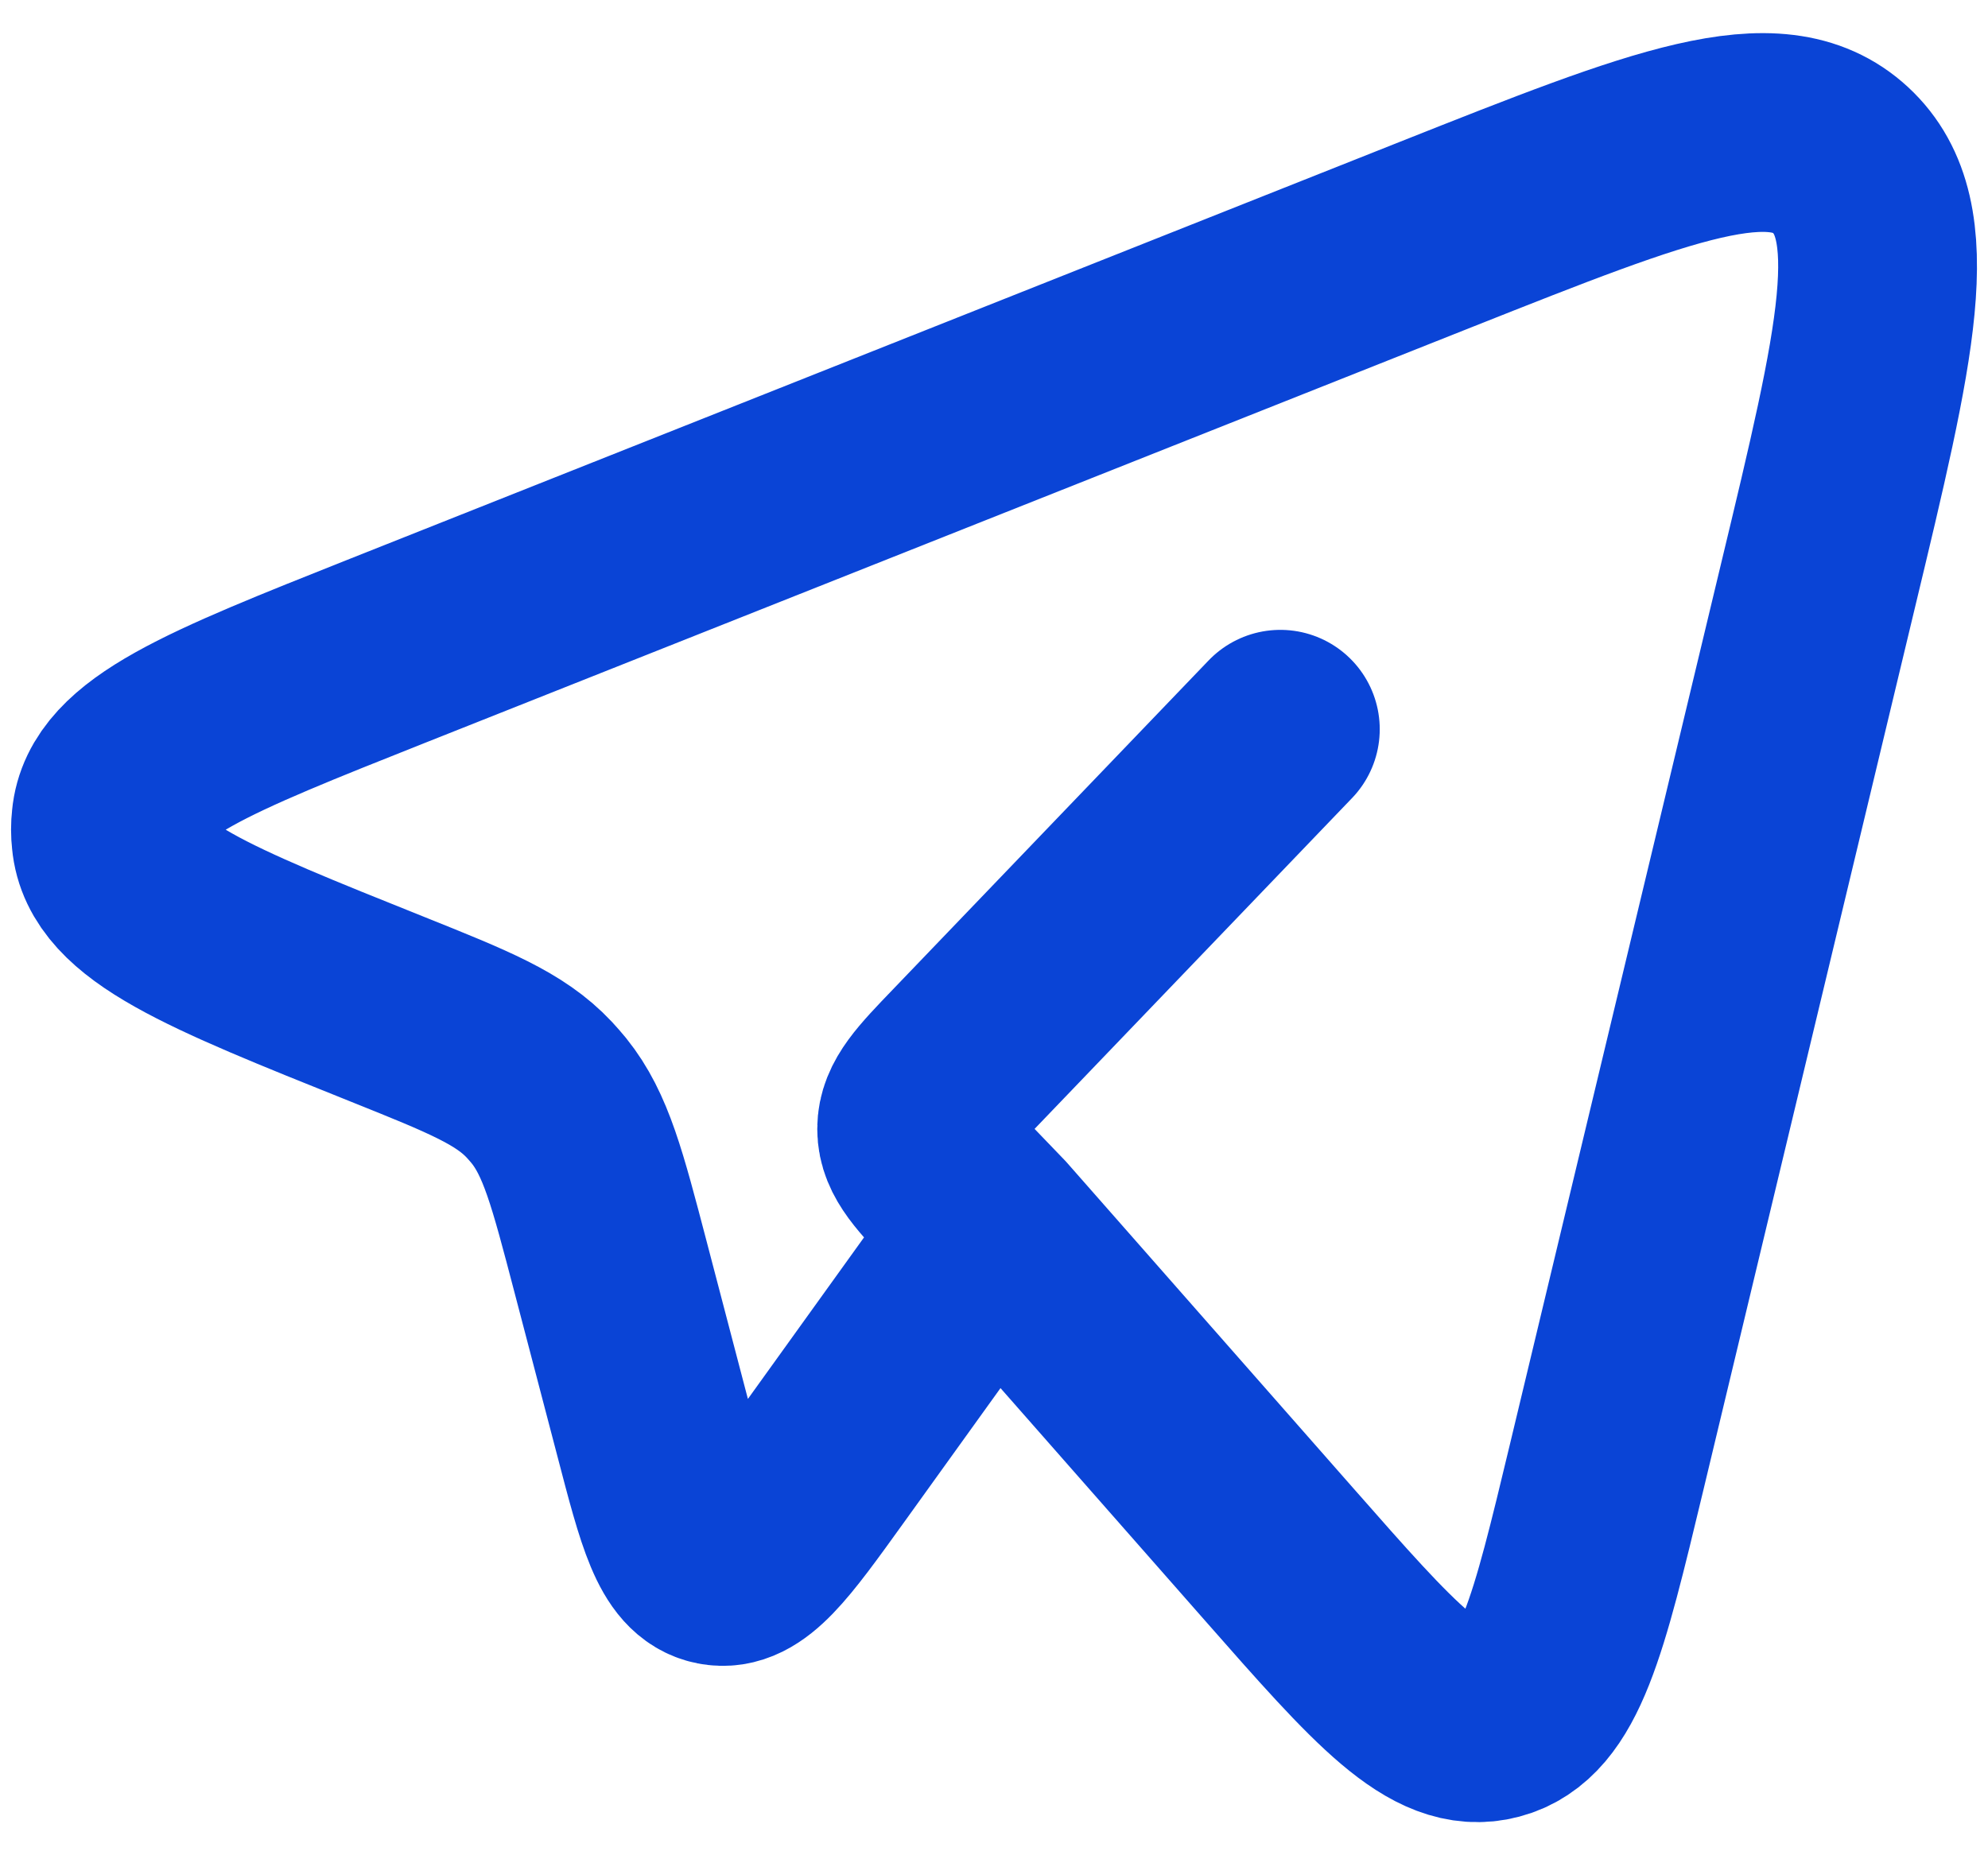 <svg width="30" height="28" viewBox="0 0 30 28" fill="none" xmlns="http://www.w3.org/2000/svg">
<path d="M14.98 18.544L19.303 23.459C20.903 25.279 21.704 26.19 22.543 25.967C23.38 25.746 23.668 24.548 24.243 22.152L27.429 8.862C28.316 5.171 28.759 3.327 27.775 2.416C26.791 1.506 25.085 2.183 21.675 3.536L5.853 9.82C3.125 10.904 1.761 11.446 1.675 12.376C1.664 12.471 1.664 12.567 1.675 12.662C1.759 13.594 3.12 14.139 5.845 15.231C7.079 15.726 7.696 15.974 8.139 16.447C8.188 16.5 8.236 16.555 8.283 16.612C8.691 17.119 8.864 17.786 9.212 19.114L9.864 21.603C10.201 22.896 10.371 23.544 10.815 23.632C11.259 23.72 11.644 23.184 12.416 22.111L14.98 18.544ZM14.98 18.544L14.557 18.104C14.075 17.6 13.833 17.35 13.833 17.038C13.833 16.726 14.073 16.474 14.557 15.971L19.321 11.006" stroke="#0A44D6" stroke-width="3" stroke-linecap="round" stroke-linejoin="round"/>
</svg>
